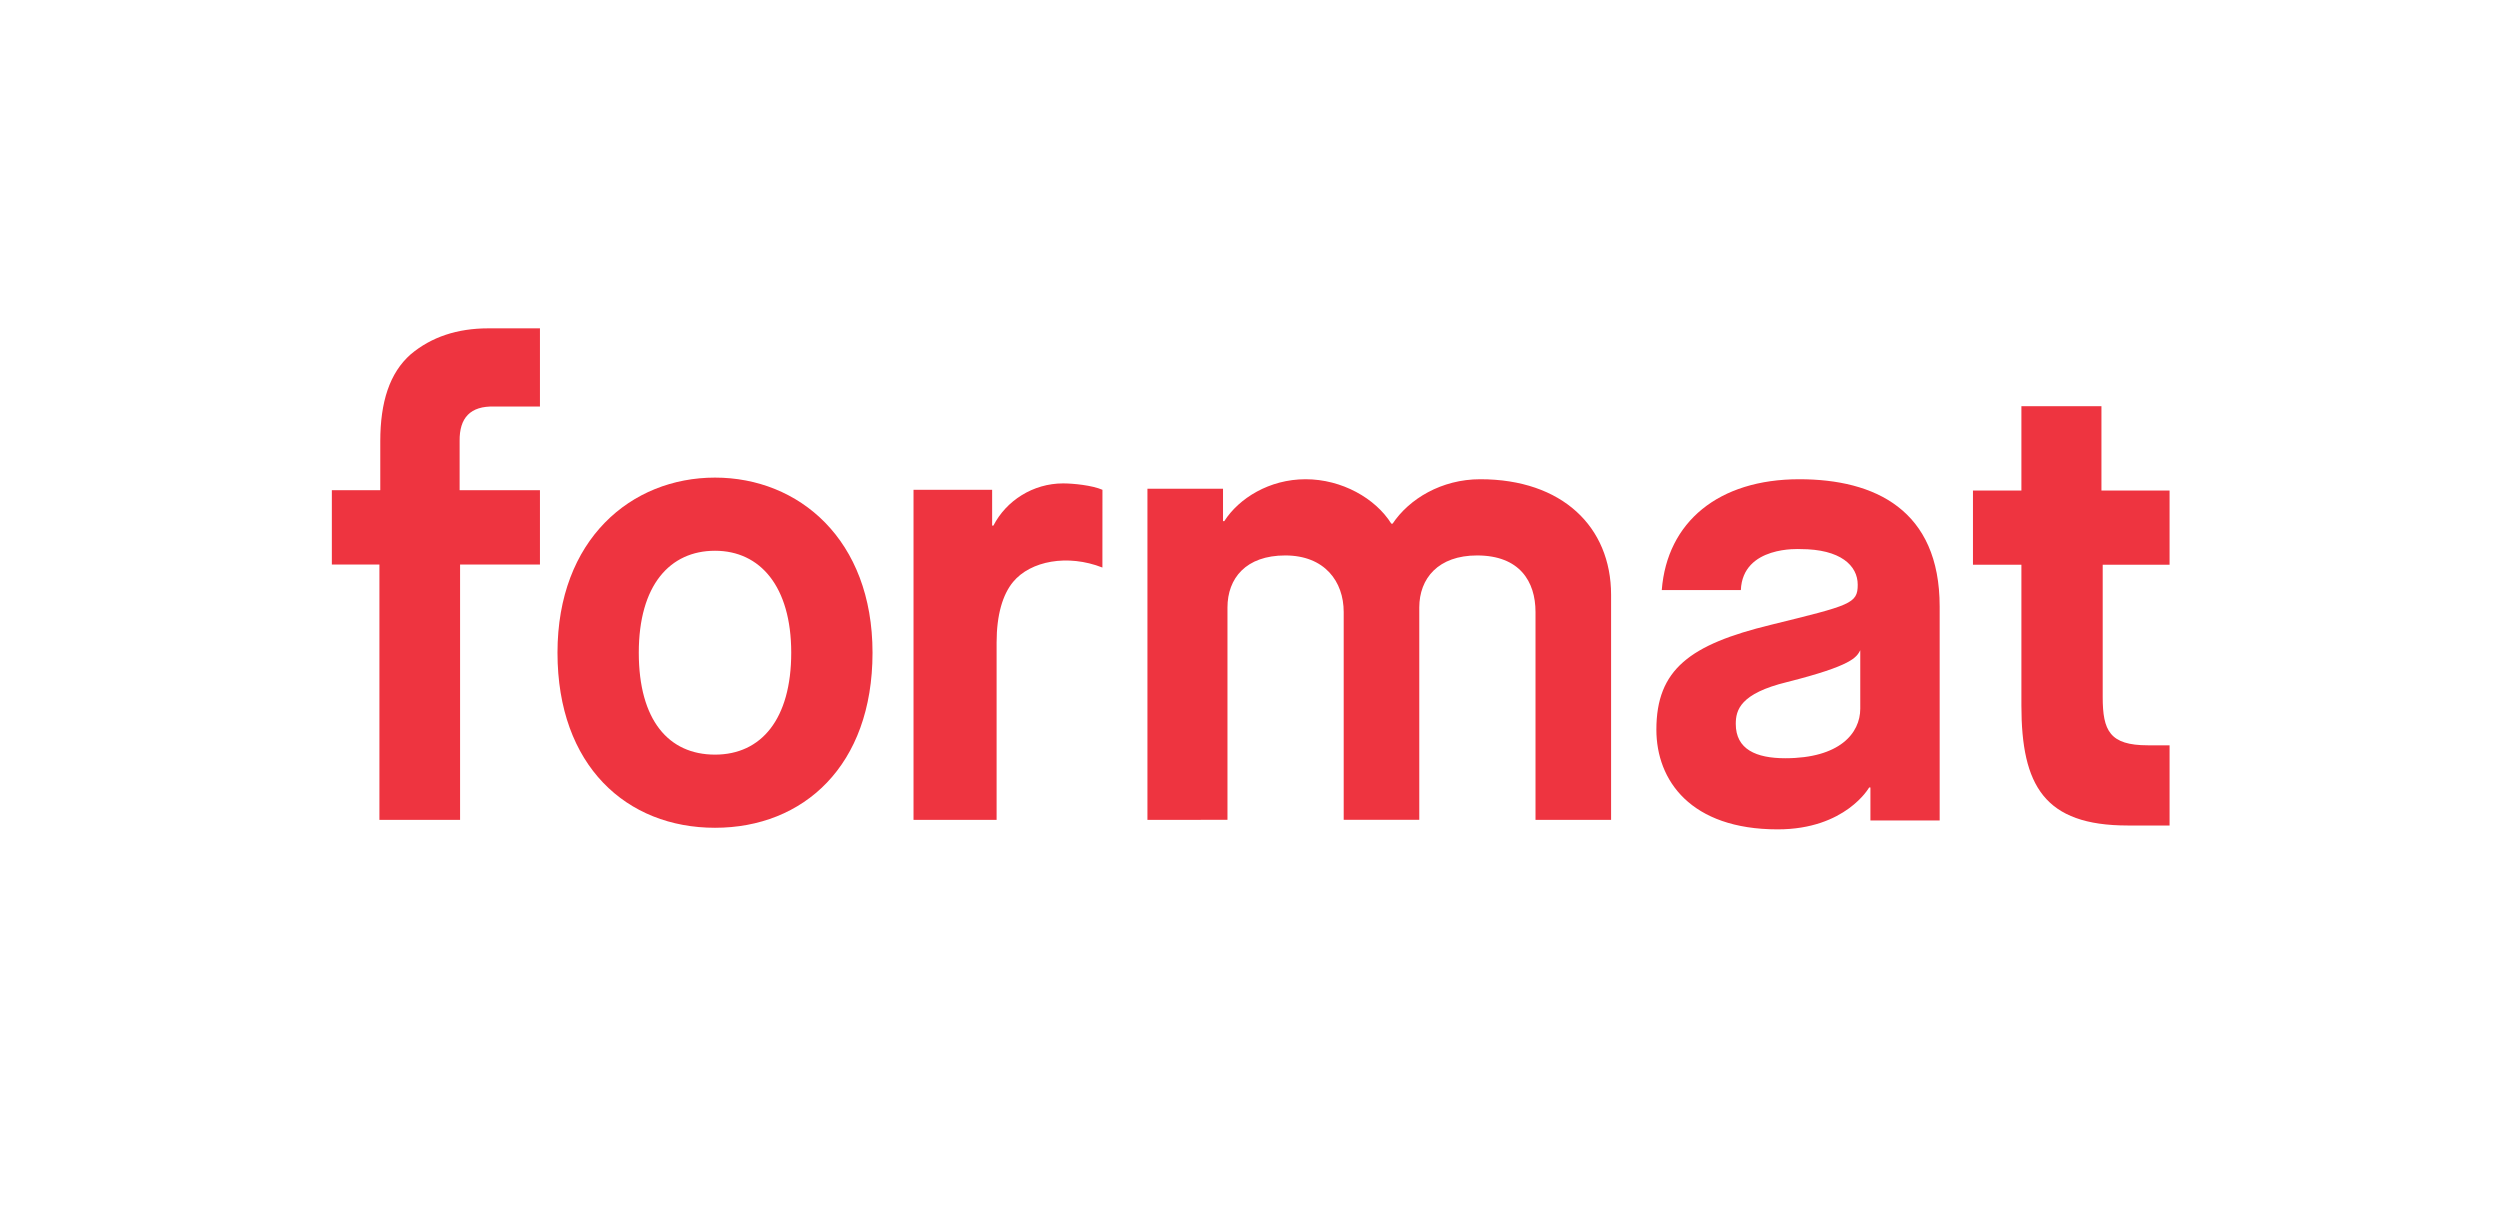 <?xml version="1.0" encoding="utf-8"?>
<!-- Generator: Adobe Illustrator 17.1.0, SVG Export Plug-In . SVG Version: 6.00 Build 0)  -->
<!DOCTYPE svg PUBLIC "-//W3C//DTD SVG 1.1//EN" "http://www.w3.org/Graphics/SVG/1.1/DTD/svg11.dtd">
<svg version="1.1" id="Layer_1" xmlns="http://www.w3.org/2000/svg" xmlns:xlink="http://www.w3.org/1999/xlink" x="0px" y="0px"
	 viewBox="0 0 1099.102 540.101" enable-background="new 0 0 1099.102 540.101" xml:space="preserve">
<g>
	<path fill="#EE3440" d="M504.46,214.877h33.228v14.241h0.562c6.426-10.048,19.823-18.425,35.742-18.425s30.714,8.377,37.694,19.541
		h0.562c7.261-10.891,21.502-19.541,38.537-19.541c36.015,0,57.516,20.939,57.516,50.818v98.925h-33.228v-91.383
		c0-13.405-6.98-24.851-25.686-24.851c-17.036,0-25.413,10.048-25.413,22.891v93.343h-33.228v-91.383
		c0-13.405-8.377-24.851-25.694-24.851c-17.309,0-25.405,10.048-25.405,22.891v93.343H504.46V214.877z"/>
	<g>
		<path fill="#EE3440" d="M791.035,210.692c-35.461,0-58.129,18.759-60.455,48.726h34.769c0.806-19.608,25.848-18.012,26.248-18.012
			c17.59,0,25.132,7.261,25.132,15.638c0,8.377-3.076,9.007-38.256,17.666c-35.461,8.658-50.264,19.55-50.264,46.071
			c0,22.345,15.076,43.838,53.332,43.838c29.879,0,40.216-18.425,40.216-18.425h0.554v14.524h30.441v-94.104
			C852.753,224.165,824.263,210.692,791.035,210.692z M817.846,311.569c0,10.891-9.212,21.783-32.955,21.783
			c-12.843,0-21.774-3.912-21.774-15.084c0-6.136,1.952-13.397,22.618-18.425c28.763-7.261,30.441-10.891,32.112-13.959l0,0V311.569
			z"/>
	</g>
	<path fill="#EE3440" d="M953.833,248.282v-32.614h-29.954v-37.084h-35.188v37.084h-21.297v32.614h21.297v61.866
		c0,35.188,10.053,52.777,46.765,52.777h18.377v-35.26h-9.569c-16.755,0-19.831-6.417-19.831-21.22v-58.164H953.833z"/>
	<path fill="#EE3440" d="M217.395,178.736h19.987v-34.385h-22.655c-13.706,0-25.09,3.804-34.151,11.409
		c-9.289,8.191-13.39,20.947-13.39,38.262v21.492h-21.292v32.668h20.914v112.254h35.461V248.181h35.114v-32.668h-35.316v-21.609
		C201.93,183.769,206.705,178.385,217.395,178.736z"/>
	<path fill="#EE3440" d="M245.094,286.95c0-49.756,32.393-76.975,69.252-76.975s69.251,27.219,69.251,76.975
		c0,49.764-30.441,76.975-69.251,76.975C275.527,363.925,245.094,336.714,245.094,286.95z M347.855,286.95
		c0-29.14-13.687-44.814-33.509-44.814s-33.509,15.12-33.509,44.814c0,29.694,13.124,44.814,33.509,44.814
		S347.855,316.09,347.855,286.95z"/>
	<path fill="#EE3440" d="M484.662,249.511l0.019-34.178c-4.495-1.967-12.815-2.81-17.311-2.81c-13.205,0-25.006,7.587-30.626,18.547
		h-0.562v-15.737H401.62v145.102h36.528V282.49c0-12.202,2.68-21.142,7.26-26.669C453.049,246.598,469.367,243.504,484.662,249.511z
		"/>
</g>
</svg>
